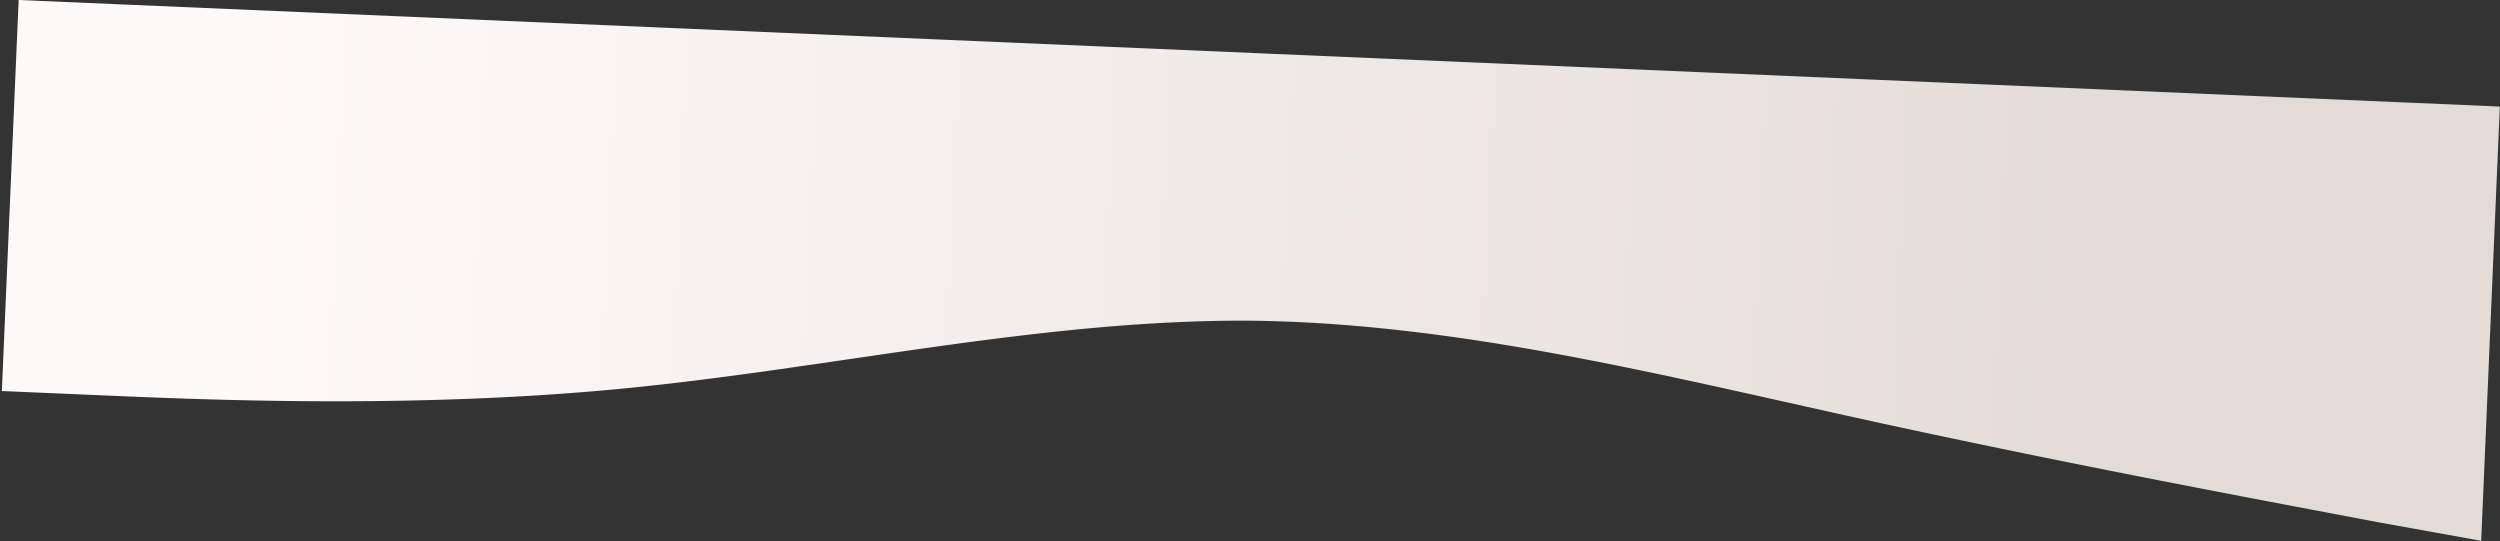 <svg width="1867" height="404" fill="none" xmlns="http://www.w3.org/2000/svg"><rect width="100%" height="100%" fill="#333333" stroke="none"/><path fill-rule="evenodd" clip-rule="evenodd" d="M1852.95 403.876l-76.75-13.825c-76.73-14.576-230.2-42.978-383.46-76.634-153.25-33.656-306.27-72.568-460.913-73.944-154.67-.625-310.921 35.534-466.268 50.674-155.347 15.139-309.76 8.508-386.966 5.193l-77.207-3.316L13.926 0l77.207 3.315a573373010.014 573373010.014 0 00849.269 36.47L1403.64 59.68l386.03 16.577 77.21 3.316-13.93 324.304z" fill="url(#paint0_linear)"/><defs><linearGradient id="paint0_linear" x1="177.295" y1="152.83" x2="1592.01" y2="218.655" gradientUnits="userSpaceOnUse"><stop stop-color="snow"/><stop offset="1" stop-color="#E3DCD6"/></linearGradient></defs></svg>